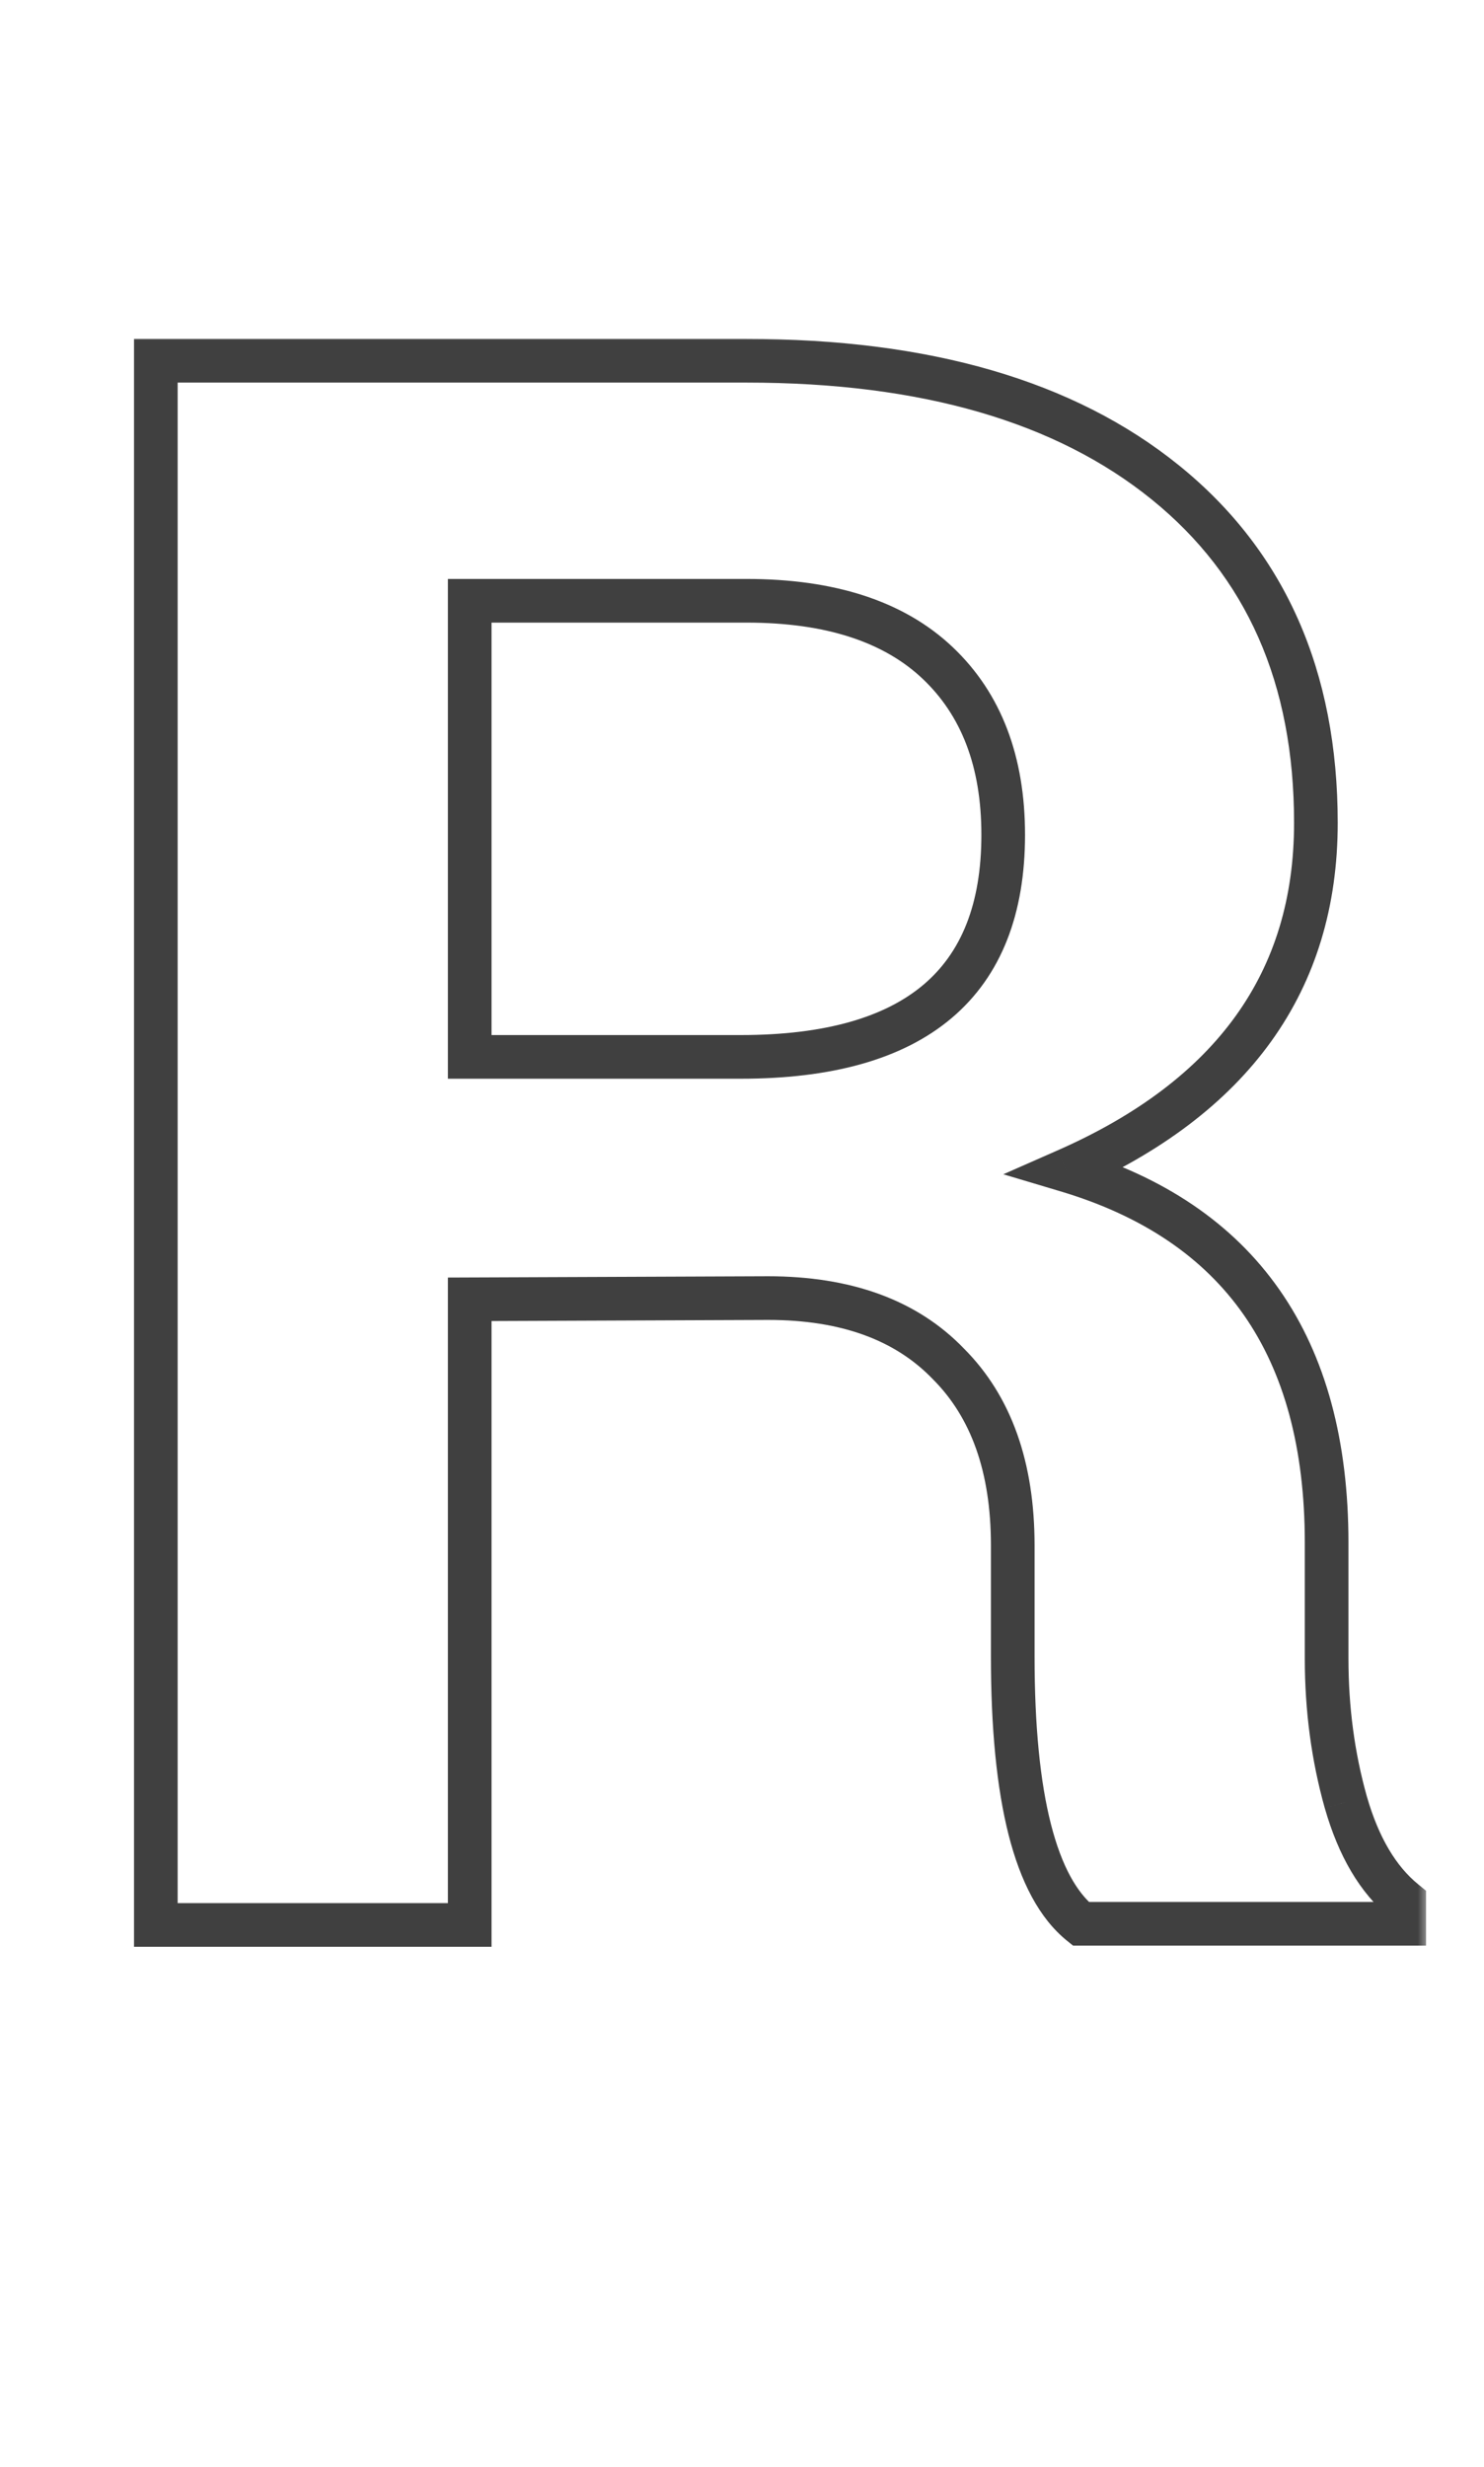 <svg width="68" height="113" viewBox="0 0 68 113" fill="none" xmlns="http://www.w3.org/2000/svg">
<g clip-path="url(#clip0_5_12)">
<mask id="path-1-outside-1_5_12" maskUnits="userSpaceOnUse" x="5.469" y="15.109" width="60" height="75" fill="black">
<rect fill="white" x="5.469" y="15.109" width="60" height="75"/>
<path d="M21.523 88.164H7.141V16.523H34.211C42.414 16.523 48.812 18.383 53.406 22.102C58 25.82 60.297 31.016 60.297 37.688C60.297 44.943 56.487 50.247 48.867 53.602C56.815 55.971 60.789 61.659 60.789 70.664V75.969C60.789 78.266 61.081 80.453 61.664 82.531C62.247 84.573 63.141 86.086 64.344 87.07V88.109H49.523C47.445 86.432 46.406 82.349 46.406 75.859V70.773C46.406 67.201 45.422 64.43 43.453 62.461C41.521 60.456 38.768 59.453 35.195 59.453L21.523 59.508V88.164ZM21.523 27.516V48.406H33.938C41.958 48.406 45.969 45.016 45.969 38.234C45.969 34.88 44.966 32.255 42.961 30.359C40.956 28.463 38.039 27.516 34.211 27.516H21.523Z"/>
</mask>
<path d="M21.523 88.164V89.164H22.523V88.164H21.523ZM7.141 88.164H6.141V89.164H7.141V88.164ZM7.141 16.523V15.523H6.141V16.523H7.141ZM48.867 53.602L48.464 52.686L45.974 53.782L48.581 54.56L48.867 53.602ZM61.664 82.531L60.701 82.802L60.703 82.806L61.664 82.531ZM64.344 87.07H65.344V86.596L64.977 86.296L64.344 87.07ZM64.344 88.109V89.109H65.344V88.109H64.344ZM49.523 88.109L48.895 88.888L49.17 89.109H49.523V88.109ZM43.453 62.461L42.733 63.155L42.739 63.161L42.746 63.168L43.453 62.461ZM35.195 59.453V58.453L35.191 58.453L35.195 59.453ZM21.523 59.508L21.519 58.508L20.523 58.512V59.508H21.523ZM21.523 27.516V26.516H20.523V27.516H21.523ZM21.523 48.406H20.523V49.406H21.523V48.406ZM42.961 30.359L42.274 31.086L42.961 30.359ZM21.523 87.164H7.141V89.164H21.523V87.164ZM8.141 88.164V16.523H6.141V88.164H8.141ZM7.141 17.523H34.211V15.523H7.141V17.523ZM34.211 17.523C42.273 17.523 48.419 19.351 52.777 22.879L54.035 21.324C49.206 17.415 42.555 15.523 34.211 15.523V17.523ZM52.777 22.879C57.104 26.382 59.297 31.273 59.297 37.688H61.297C61.297 30.758 58.896 25.259 54.035 21.324L52.777 22.879ZM59.297 37.688C59.297 41.13 58.397 44.06 56.627 46.524C54.852 48.996 52.155 51.062 48.464 52.686L49.27 54.517C53.199 52.787 56.217 50.523 58.252 47.691C60.292 44.85 61.297 41.5 61.297 37.688H59.297ZM48.581 54.56C52.383 55.693 55.155 57.593 56.989 60.217C58.828 62.849 59.789 66.306 59.789 70.664H61.789C61.789 66.017 60.763 62.127 58.628 59.072C56.488 56.009 53.3 53.88 49.153 52.643L48.581 54.56ZM59.789 70.664V75.969H61.789V70.664H59.789ZM59.789 75.969C59.789 78.351 60.092 80.63 60.701 82.802L62.627 82.261C62.07 80.276 61.789 78.18 61.789 75.969H59.789ZM60.703 82.806C61.322 84.974 62.301 86.691 63.711 87.844L64.977 86.296C63.98 85.481 63.173 84.172 62.626 82.257L60.703 82.806ZM63.344 87.07V88.109H65.344V87.07H63.344ZM64.344 87.109H49.523V89.109H64.344V87.109ZM50.151 87.331C49.353 86.687 48.65 85.487 48.155 83.543C47.663 81.612 47.406 79.061 47.406 75.859H45.406C45.406 79.148 45.669 81.882 46.216 84.036C46.761 86.174 47.616 87.855 48.895 88.888L50.151 87.331ZM47.406 75.859V70.773H45.406V75.859H47.406ZM47.406 70.773C47.406 67.014 46.366 63.959 44.16 61.754L42.746 63.168C44.478 64.9 45.406 67.387 45.406 70.773H47.406ZM44.173 61.767C42.003 59.515 38.959 58.453 35.195 58.453V60.453C38.578 60.453 41.039 61.397 42.733 63.155L44.173 61.767ZM35.191 58.453L21.519 58.508L21.527 60.508L35.199 60.453L35.191 58.453ZM20.523 59.508V88.164H22.523V59.508H20.523ZM20.523 27.516V48.406H22.523V27.516H20.523ZM21.523 49.406H33.938V47.406H21.523V49.406ZM33.938 49.406C38.065 49.406 41.347 48.537 43.607 46.627C45.898 44.689 46.969 41.827 46.969 38.234H44.969C44.969 41.423 44.034 43.647 42.315 45.1C40.565 46.58 37.831 47.406 33.938 47.406V49.406ZM46.969 38.234C46.969 34.669 45.895 31.757 43.648 29.633L42.274 31.086C44.037 32.753 44.969 35.091 44.969 38.234H46.969ZM43.648 29.633C41.395 27.503 38.195 26.516 34.211 26.516V28.516C37.883 28.516 40.516 29.424 42.274 31.086L43.648 29.633ZM34.211 26.516H21.523V28.516H34.211V26.516Z" fill="#404040" mask="url(#path-1-outside-1_5_12)"/>
</g>
<defs>
<clipPath id="clip0_5_12">
<rect width="66.672" height="112" fill="white" transform="translate(0.469 0.109)"/>
</clipPath>
</defs>
</svg>

